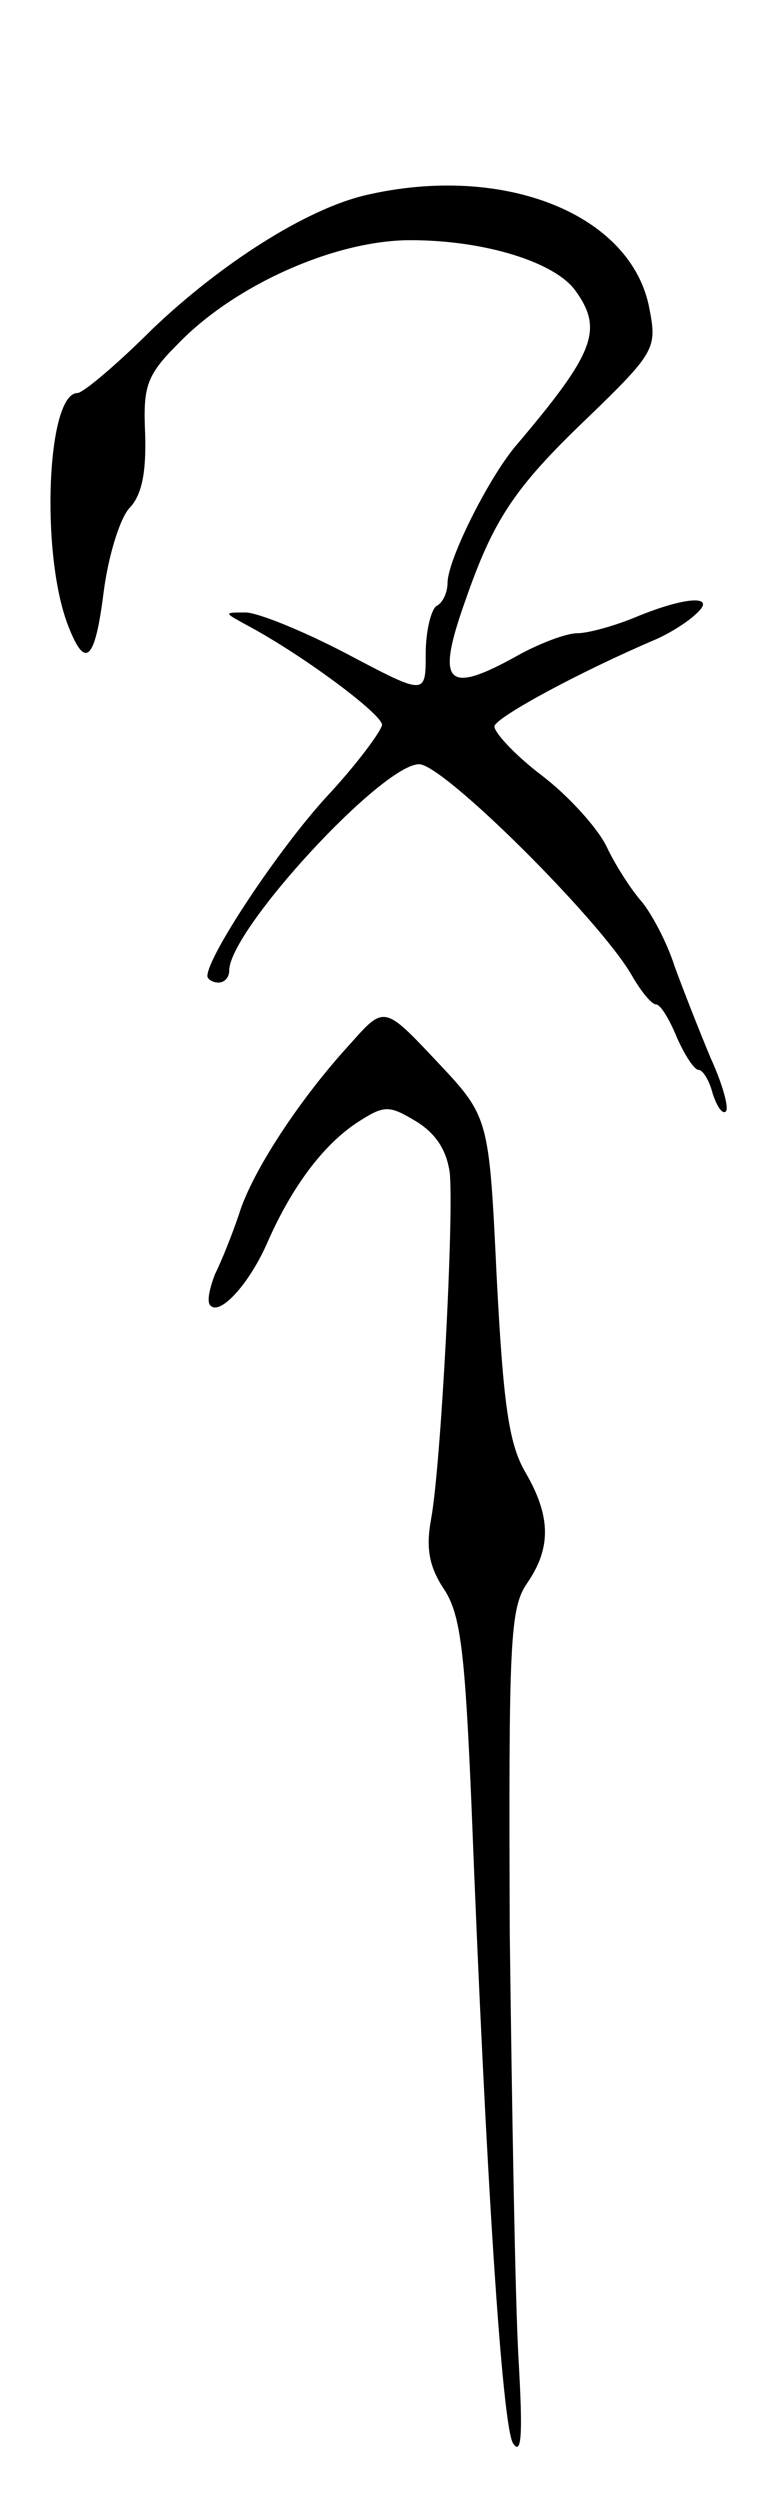 <svg version="1.0" xmlns="http://www.w3.org/2000/svg"
 width="71pt" height="229pt" viewBox="0 0 71 229"
 preserveAspectRatio="xMidYMid meet">
<g transform="translate(0,229) scale(0.1,-0.1)"
fill="#000000" stroke="none">
<path d="M334 2111 c-54 -13 -131 -62 -194 -122 -33 -33 -64 -59 -69 -59 -28
0 -34 -146 -9 -212 16 -42 25 -34 33 30 4 31 14 65 23 76 12 12 16 33 15 68
-2 44 1 54 30 83 52 54 144 95 213 95 68 0 132 -20 151 -46 26 -36 18 -57 -55
-143 -25 -30 -62 -104 -62 -125 0 -8 -4 -18 -10 -21 -5 -3 -10 -23 -10 -44 0
-38 0 -38 -72 0 -40 21 -82 38 -93 38 -20 0 -20 0 0 -11 51 -27 125 -82 125
-92 -1 -6 -23 -36 -51 -66 -44 -48 -109 -146 -109 -164 0 -3 5 -6 10 -6 6 0
10 5 10 11 0 37 140 189 174 189 22 0 163 -140 194 -192 9 -16 19 -28 23 -28
4 0 12 -13 19 -30 7 -16 16 -30 20 -30 4 0 10 -10 13 -22 4 -12 9 -19 12 -16
3 3 -3 25 -14 49 -10 24 -25 62 -33 84 -7 22 -21 48 -30 59 -9 10 -24 33 -32
50 -8 17 -35 47 -60 66 -25 19 -44 40 -43 45 3 9 79 50 147 79 14 6 31 17 38
24 19 17 -9 16 -55 -3 -19 -8 -44 -15 -54 -15 -10 0 -34 -9 -54 -20 -66 -37
-76 -27 -49 49 26 75 45 104 112 168 62 60 64 64 57 100 -16 87 -134 134 -261
104z"/>
<path d="M321 1334 c-46 -50 -90 -117 -102 -156 -6 -18 -16 -43 -22 -55 -5
-13 -8 -26 -4 -29 9 -9 36 21 52 58 22 50 50 88 81 109 26 17 30 17 55 2 18
-11 28 -26 31 -47 4 -39 -8 -268 -17 -317 -5 -27 -2 -44 12 -65 15 -23 19 -57
25 -199 13 -335 28 -567 38 -583 8 -12 9 9 5 78 -3 52 -6 228 -8 390 -1 266 0
297 16 320 22 32 22 61 -2 102 -15 26 -20 63 -26 179 -7 146 -7 146 -55 197
-48 51 -48 51 -79 16z"/>
</g>
</svg>
